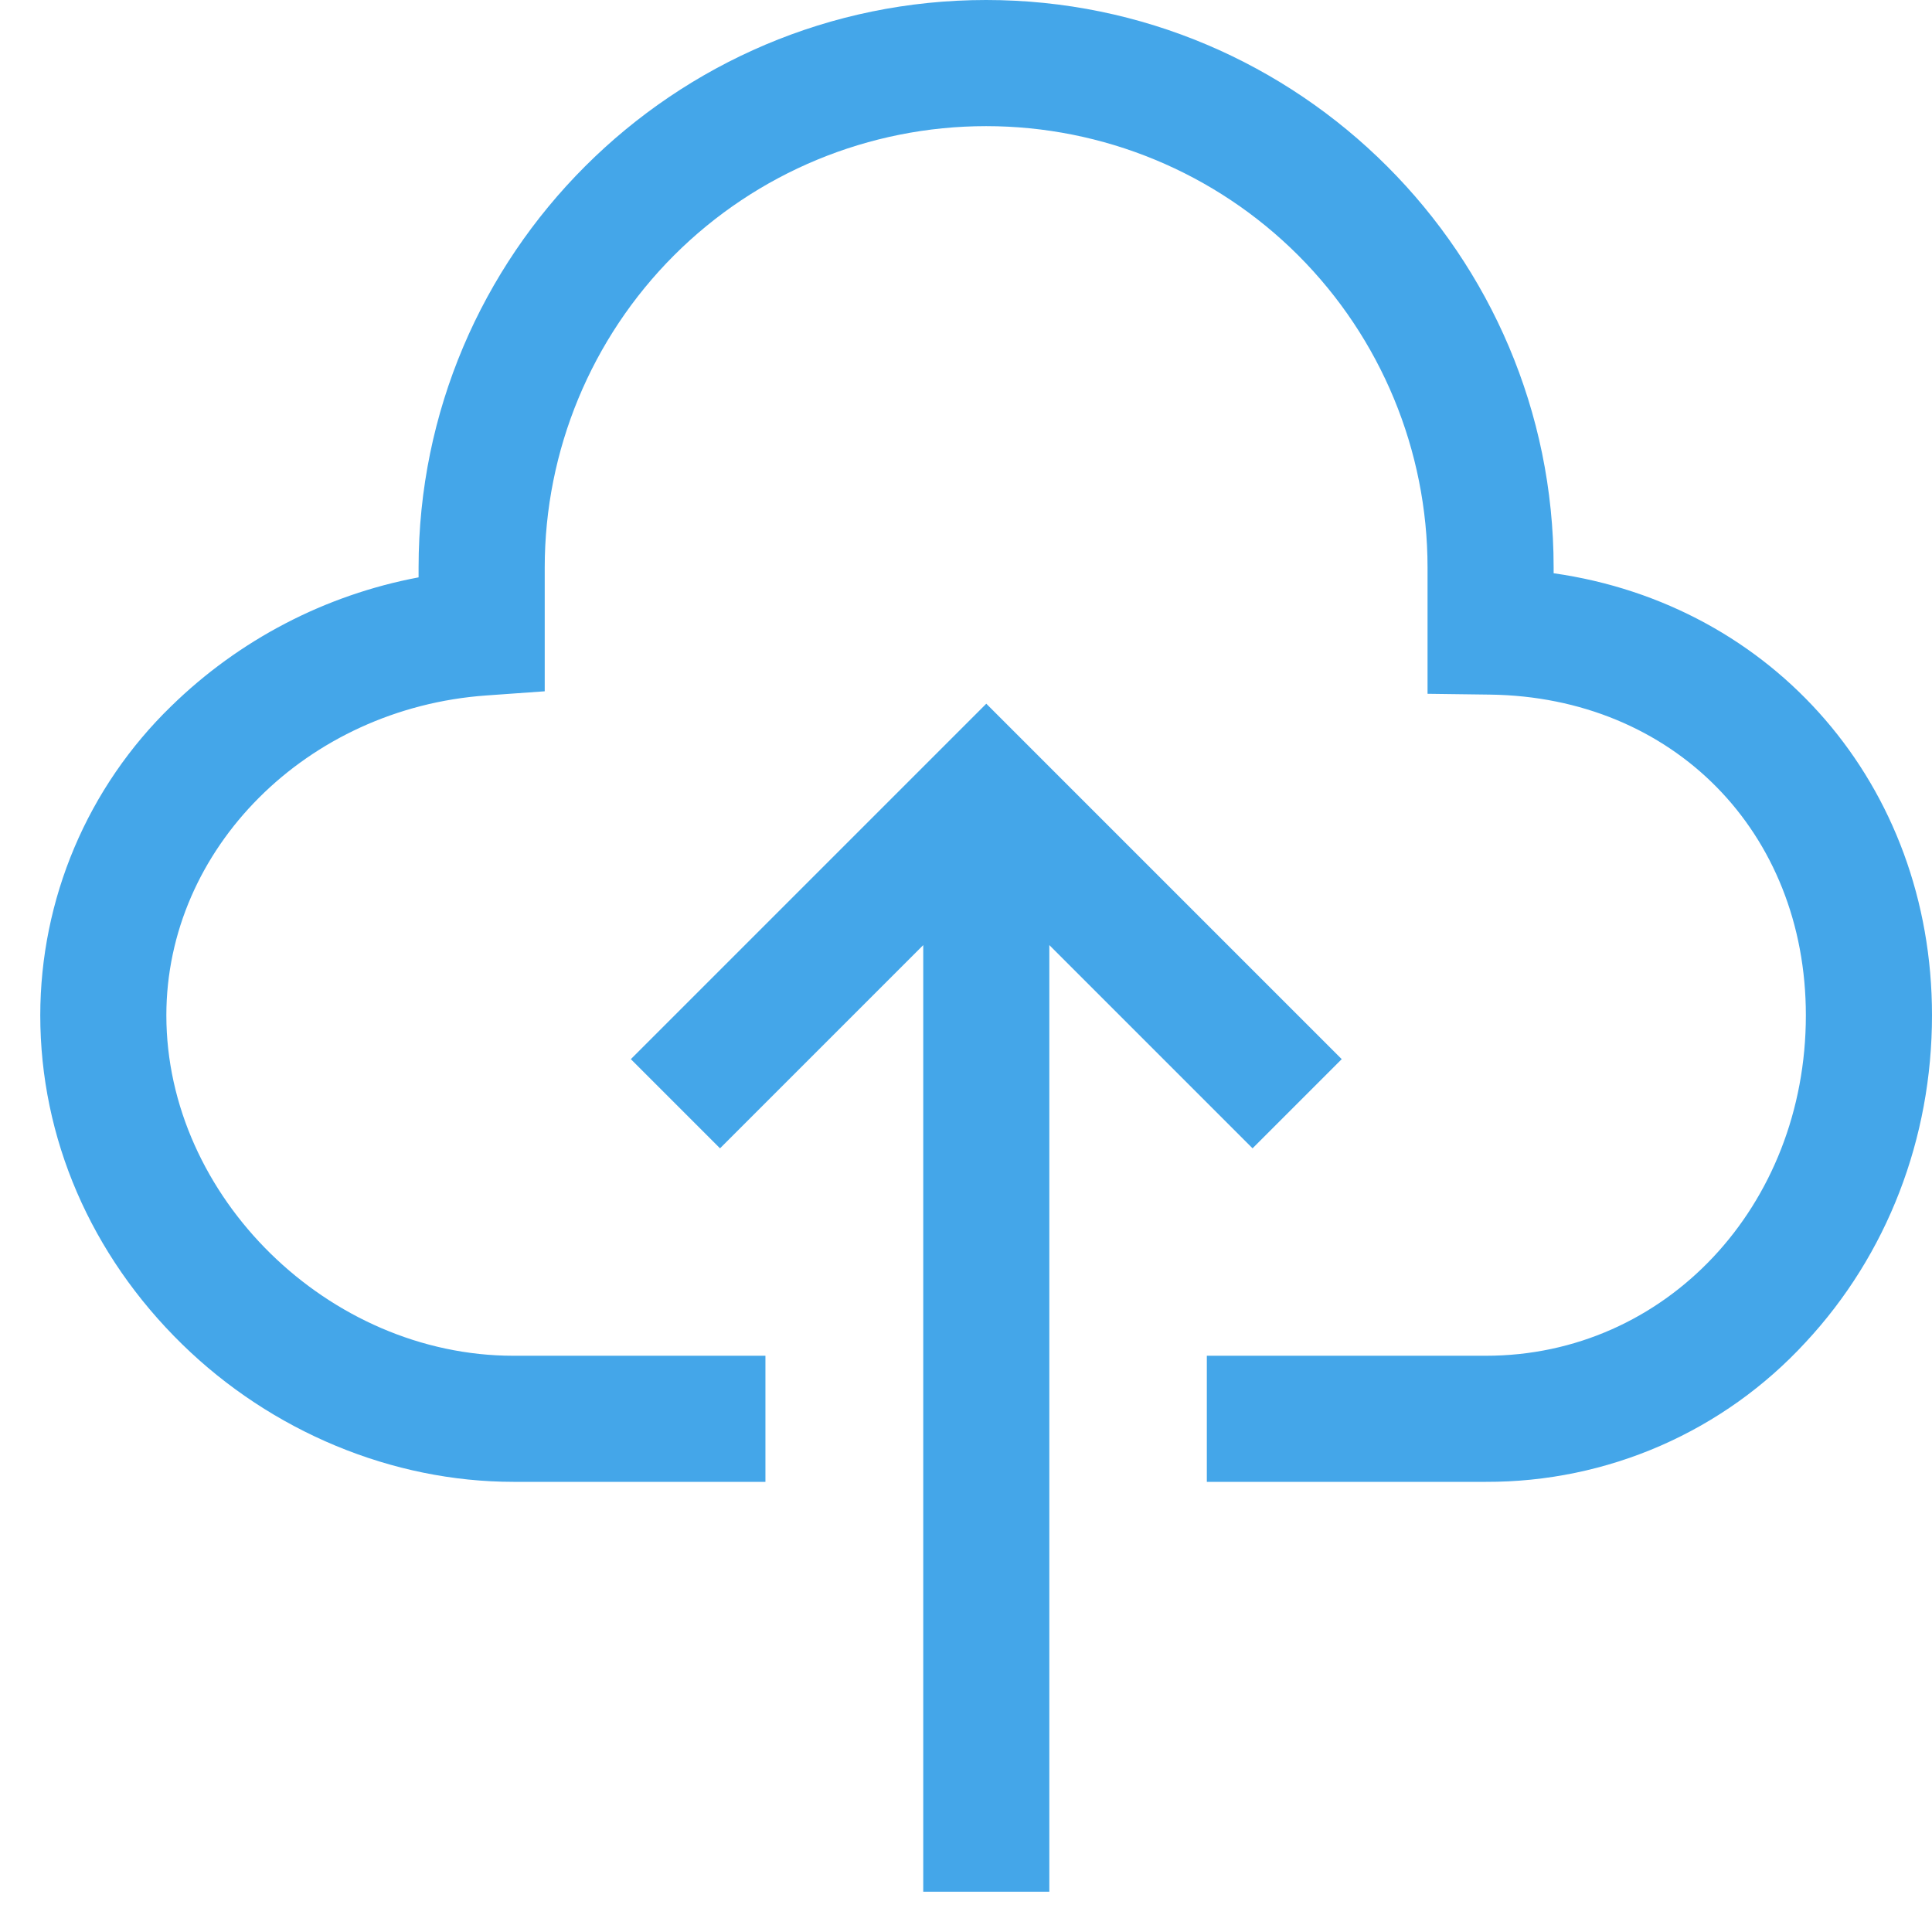 <svg width="38" height="38" viewBox="0 0 38 38" fill="none" xmlns="http://www.w3.org/2000/svg">
<path d="M26.39 20.832L19.399 13.841L12.408 20.832L14.162 22.586L18.159 18.589V37.208H20.639V18.589L24.636 22.586L26.39 20.832Z" fill="#44A6E9"/>
<path d="M30.558 11.275V11.162C30.558 5.008 25.551 0 19.396 0C13.241 0 8.233 5.008 8.233 11.162V11.356C6.396 11.702 4.703 12.584 3.366 13.891C2.552 14.681 1.905 15.626 1.463 16.67C1.021 17.714 0.793 18.836 0.792 19.97C0.792 22.382 1.783 24.68 3.583 26.44C5.342 28.16 7.717 29.146 10.099 29.146H15.055V26.666H10.099C6.462 26.666 3.272 23.537 3.272 19.97C3.272 16.693 6.035 13.93 9.562 13.679L10.714 13.597V11.162C10.714 8.86 11.629 6.652 13.257 5.023C14.885 3.395 17.093 2.481 19.396 2.481C21.698 2.481 23.907 3.395 25.535 5.023C27.163 6.652 28.078 8.86 28.078 11.162V13.646L29.303 13.662C32.905 13.707 35.519 16.36 35.519 19.97C35.519 23.725 32.756 26.666 29.227 26.666H23.737V29.146H29.227C30.409 29.15 31.579 28.908 32.662 28.435C33.745 27.962 34.717 27.268 35.517 26.398C37.118 24.677 38 22.394 38 19.97C38 15.44 34.877 11.89 30.558 11.275Z" fill="#44A6E9"/>
</svg>
